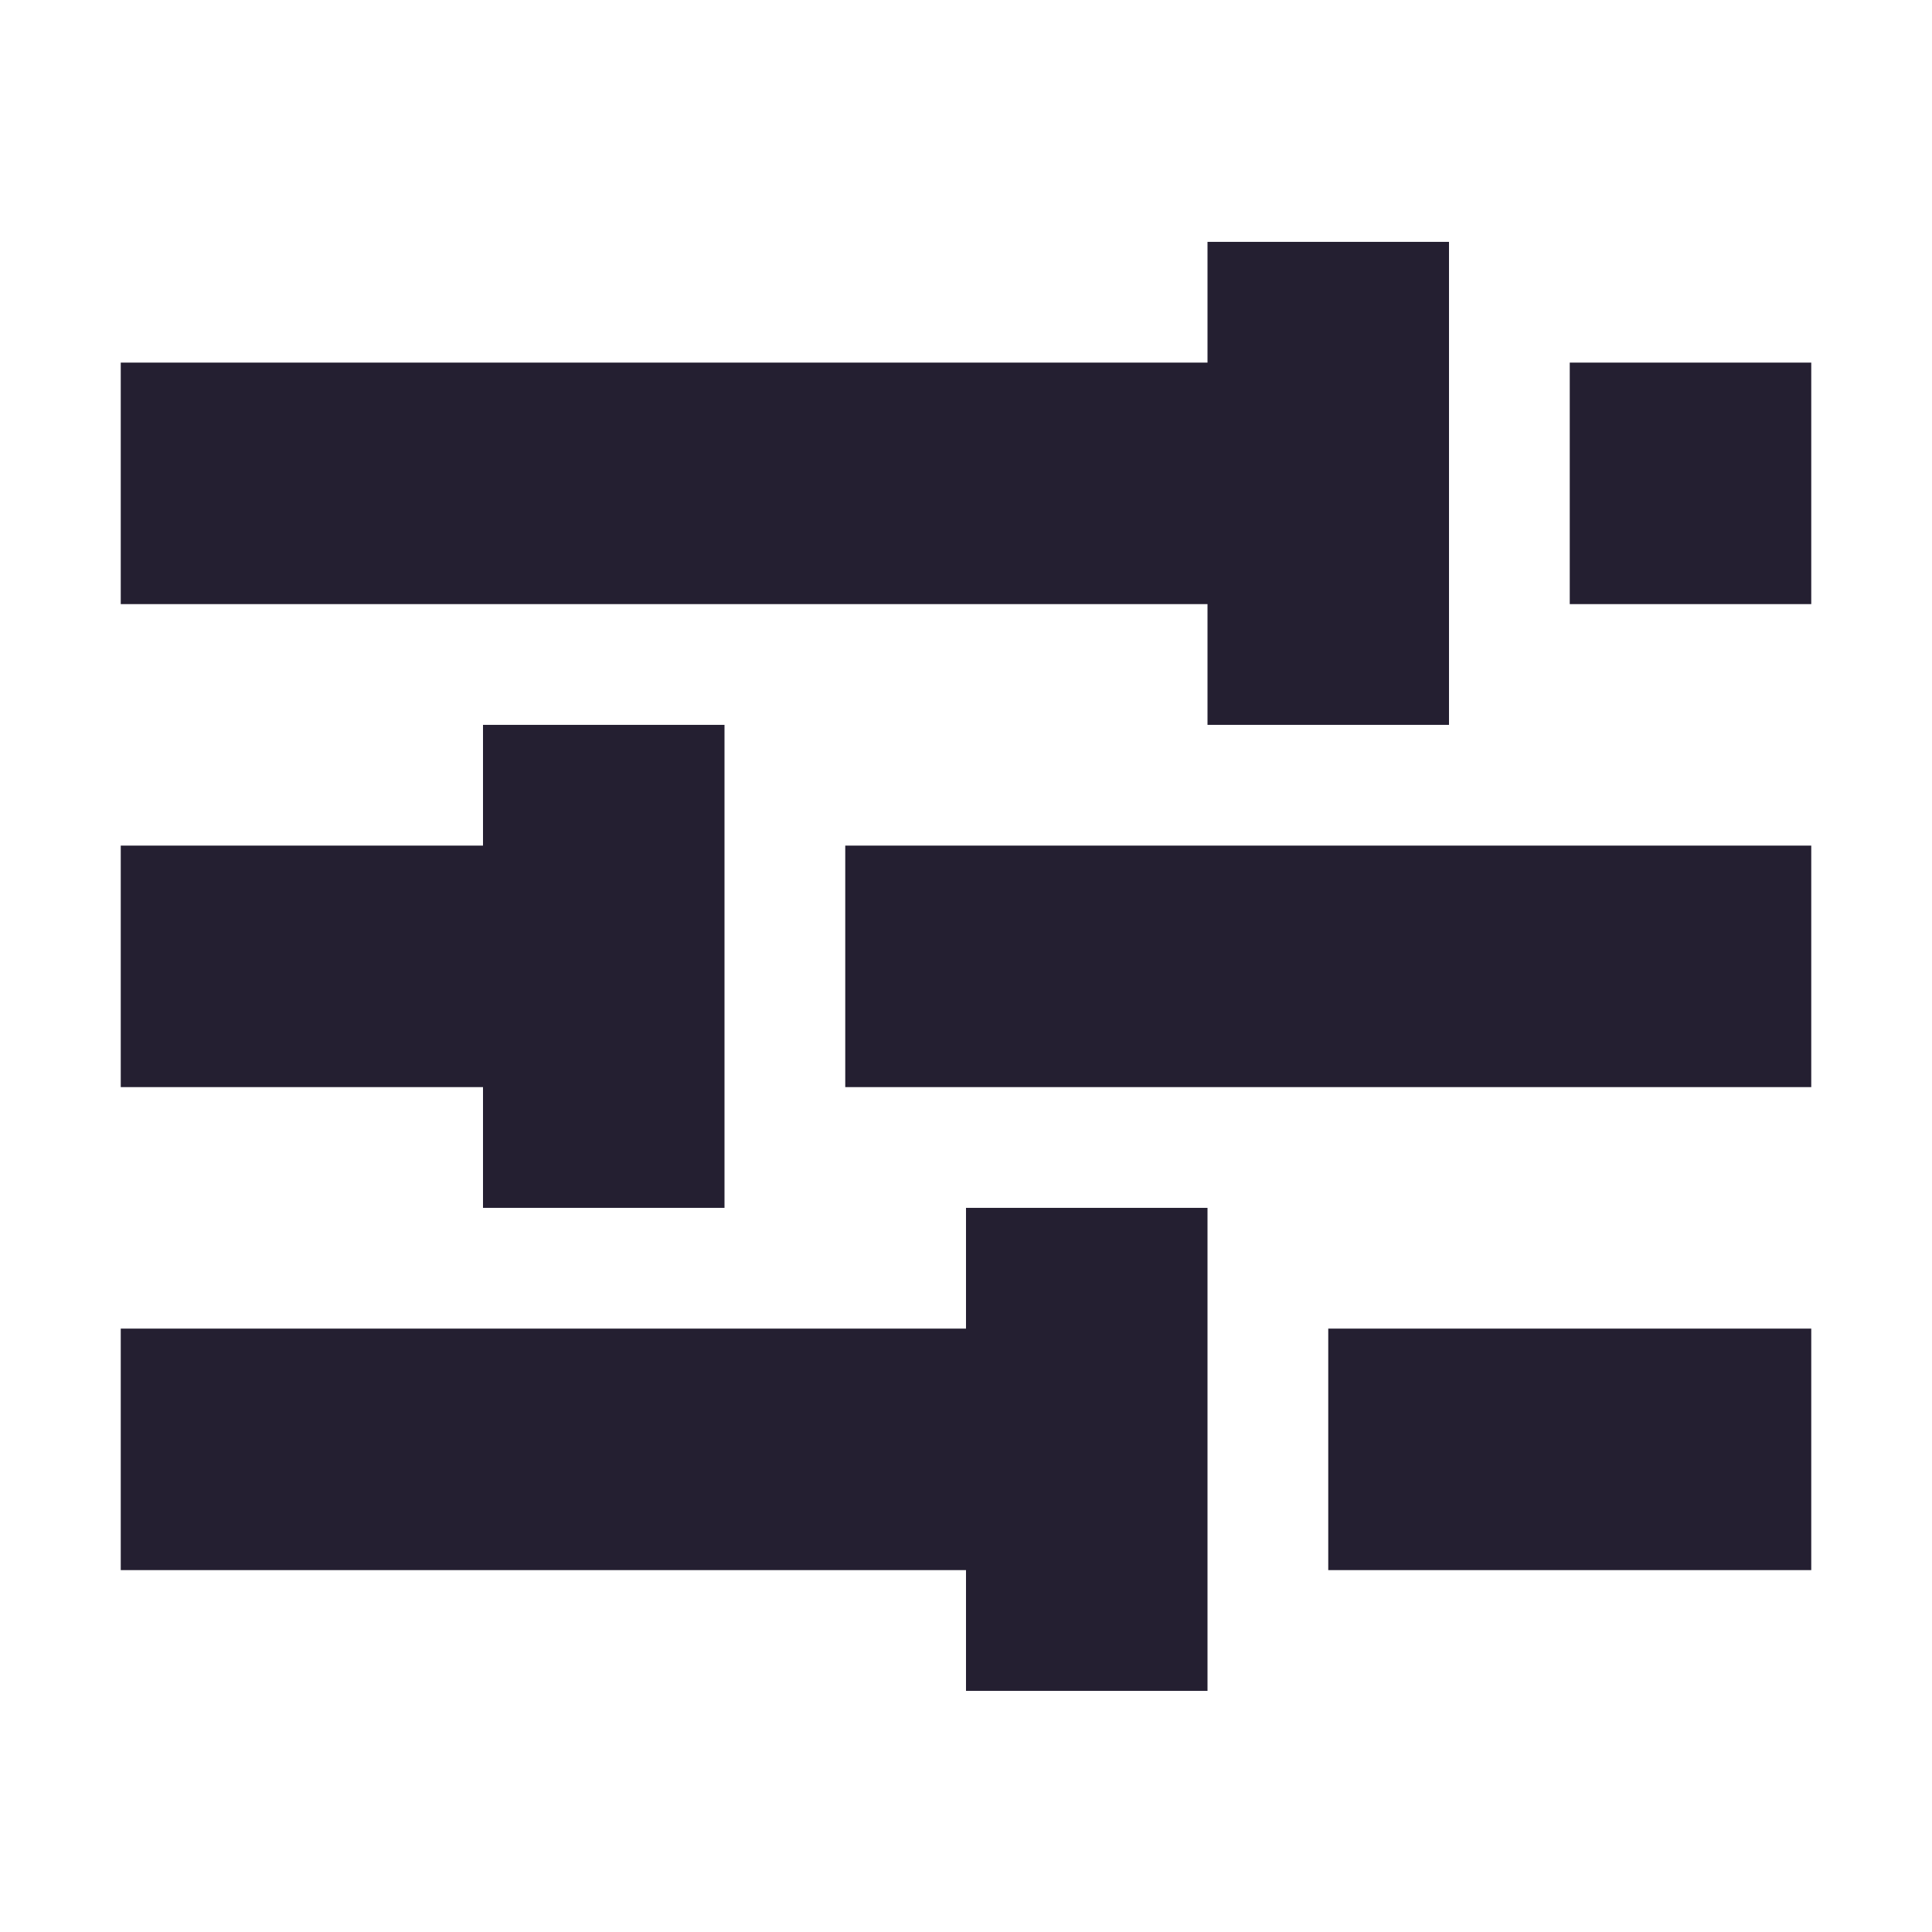 <svg xmlns="http://www.w3.org/2000/svg" width="16" height="16" version="1.1" style="enable-background:new">
 <g transform="translate(-484,-565.997)" style="fill:#241f31">
  <path d="m492 576v1h-7v2h7v1h2v-1-2-1zm3 1v2h4v-2z" style="fill:#241f31"/>
  <path d="m488 572v1h-3v2h3v1h2v-1-2-1zm3 1v2h8v-2z" style="fill:#241f31"/>
  <path d="m494 568v1h-9v2h9v1h2v-1-2-1zm3 1v2h2v-2z" style="fill:#241f31"/>
 </g>
</svg>
